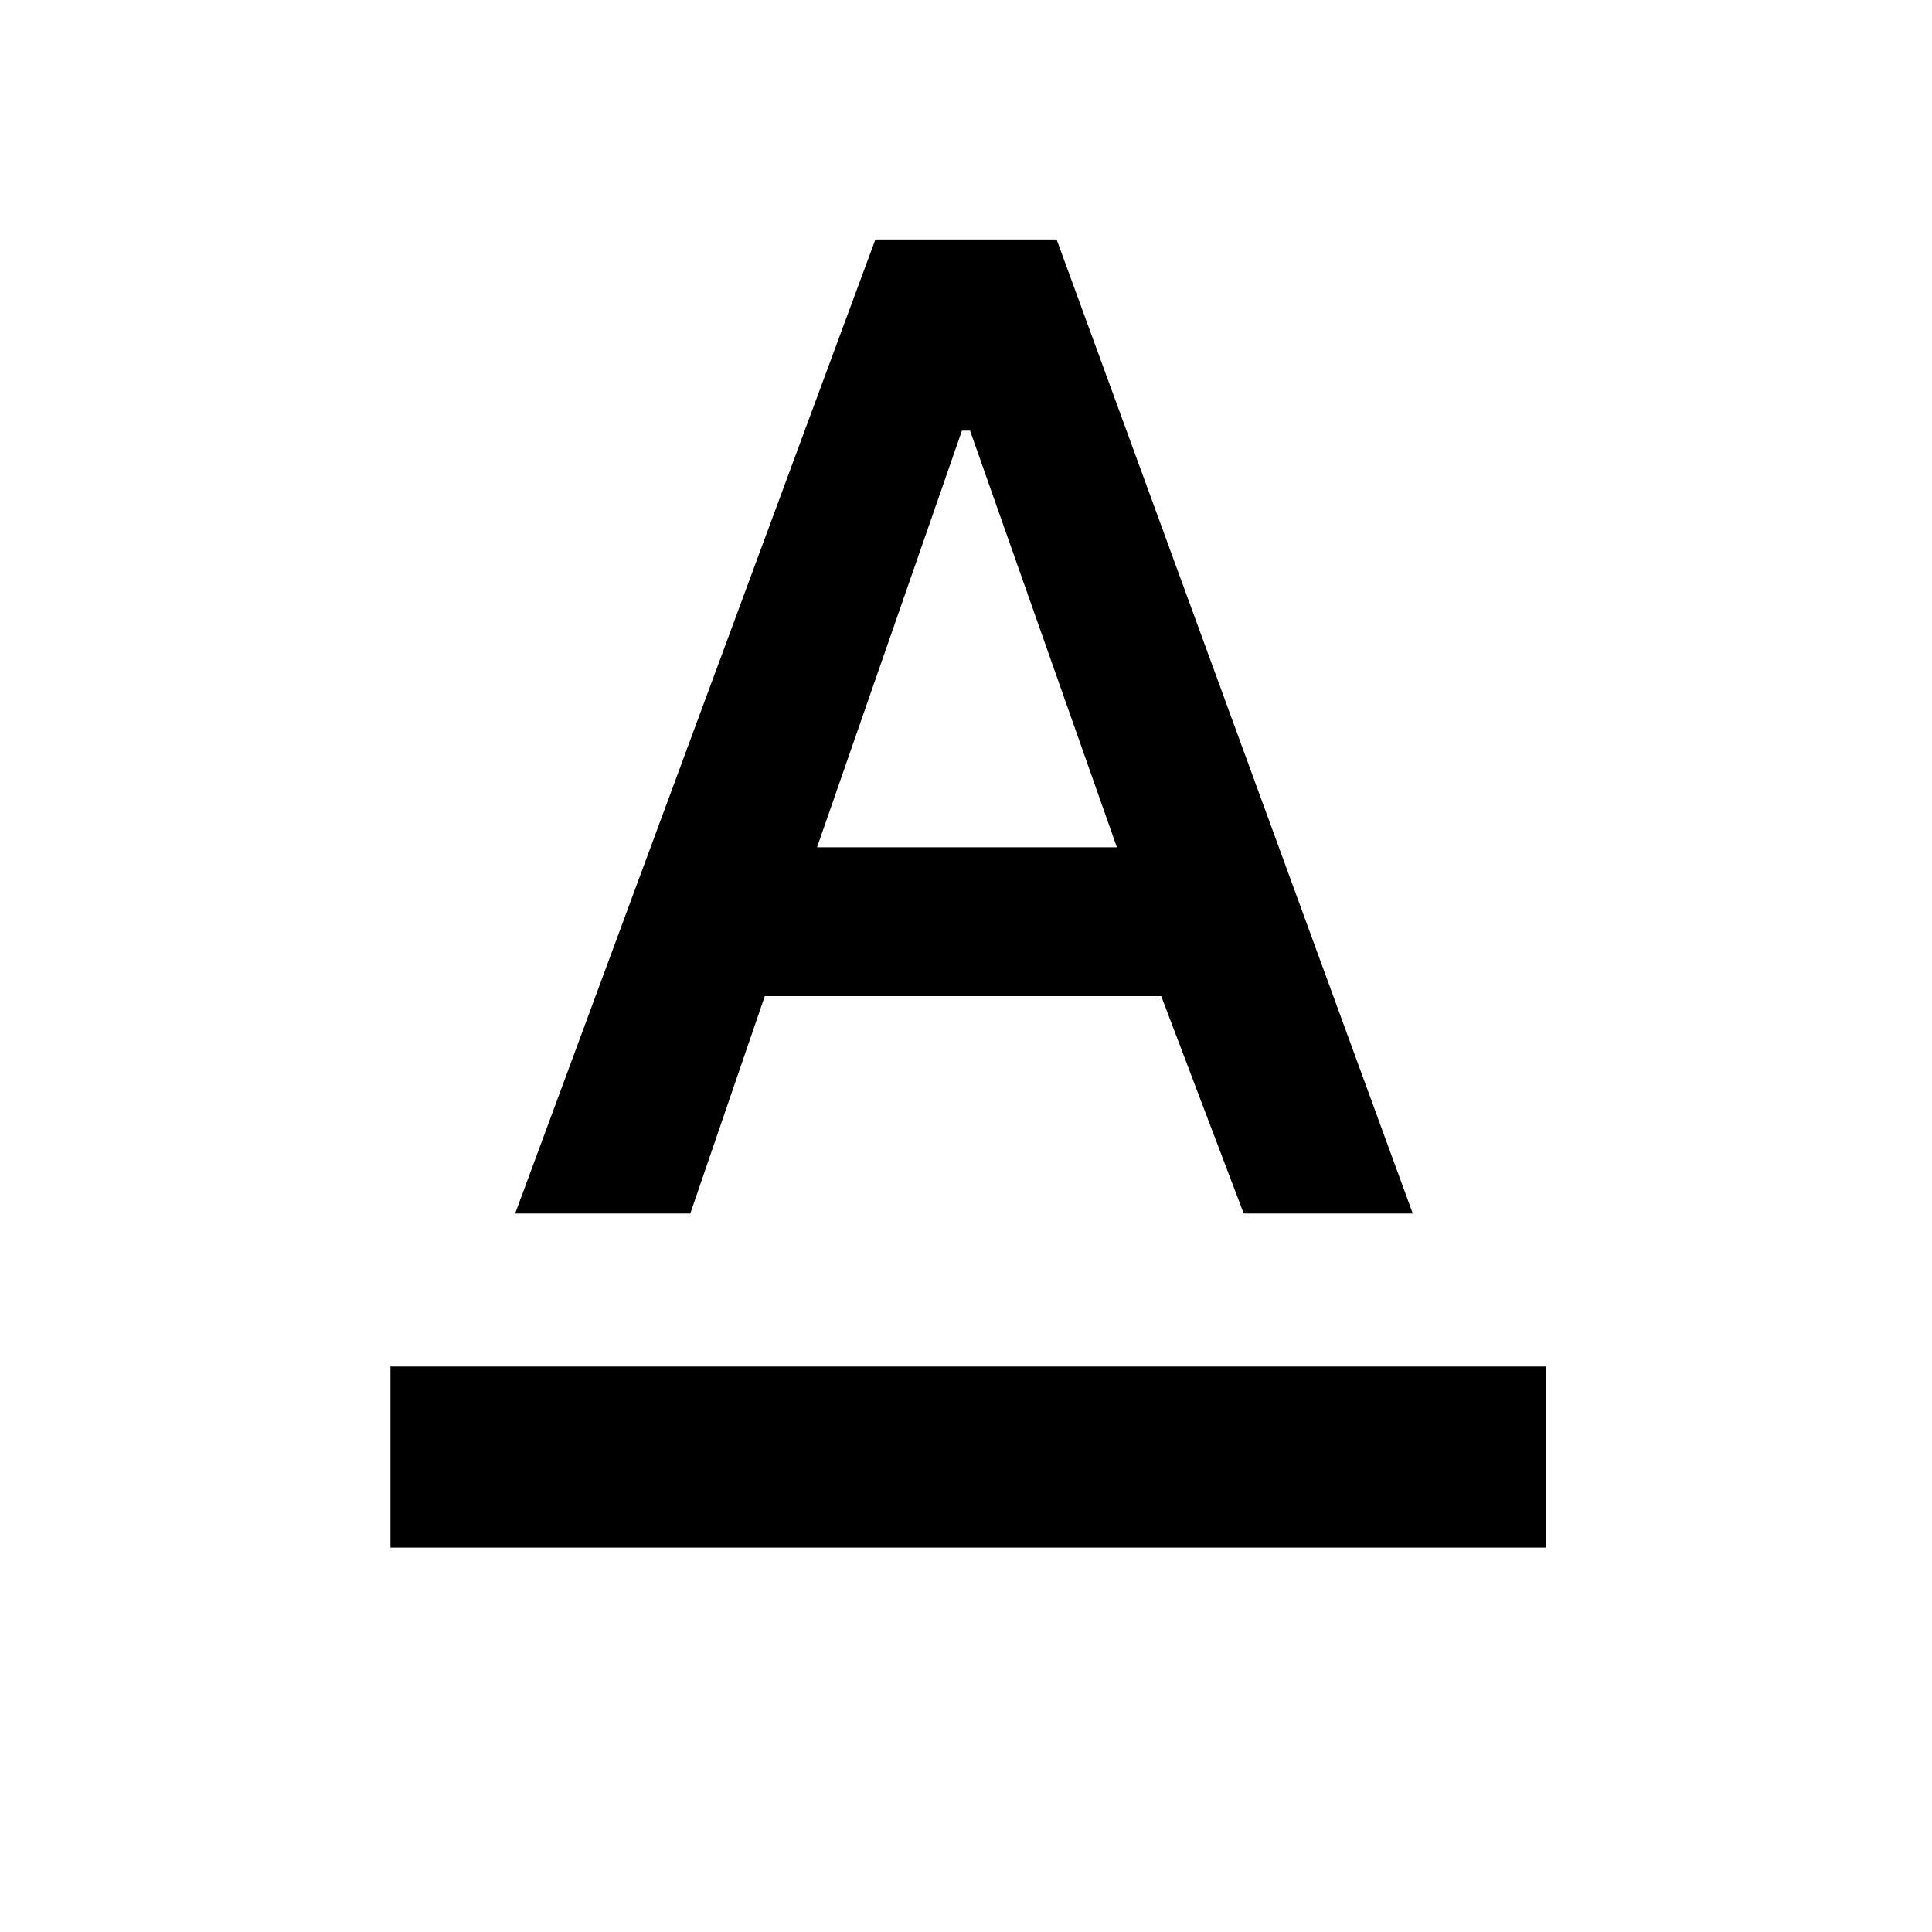 <svg xmlns="http://www.w3.org/2000/svg" height="20" width="20"><path d="M4.042 16.021v-1.875H16v1.875Zm1.291-3.459L9.062 2.479h1.876l3.687 10.083h-1.75l-.854-2.25H7.917l-.771 2.25Zm3.125-3.791h3.104l-1.52-4.313h-.084Z"/></svg>